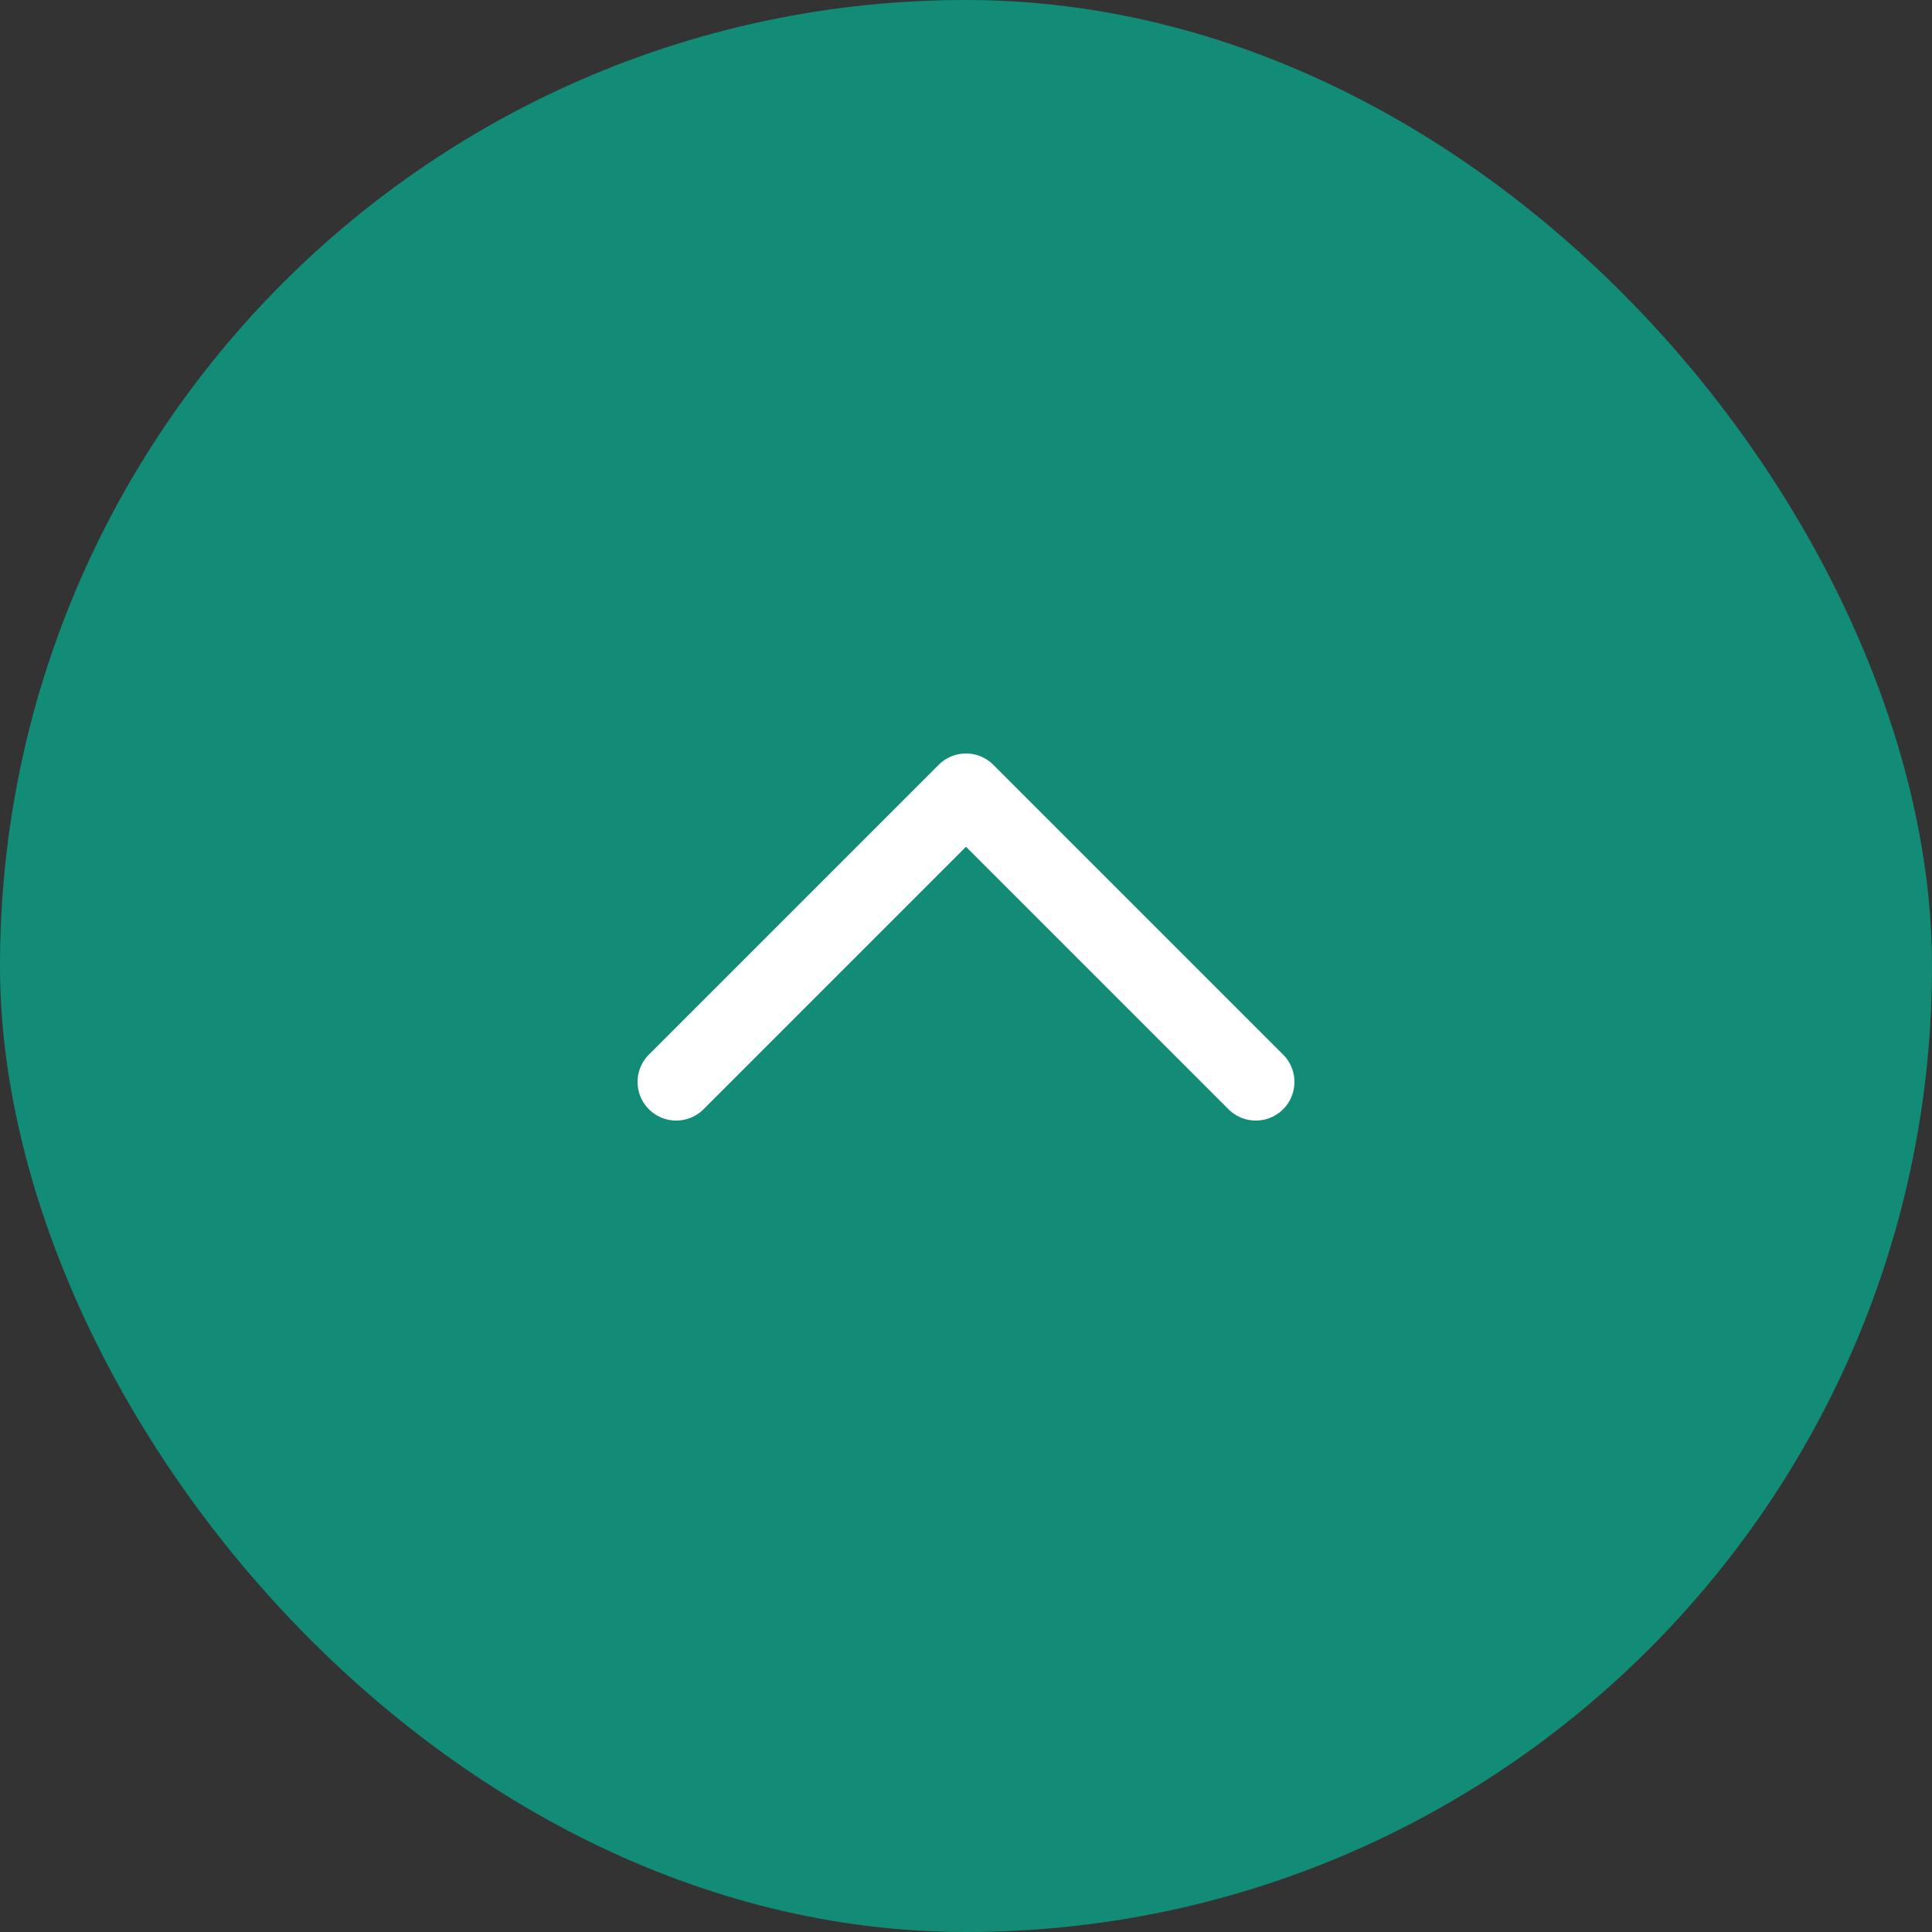 <svg width="50" height="50" viewBox="0 0 50 50" fill="none" xmlns="http://www.w3.org/2000/svg">
<rect x="0" y="0" width="50" height="50" fill="#333333" stroke="none"/>
<rect width="50" height="50" rx="25" fill="#128C76"/>
<path d="M17.5 28L25 20.5L32.5 28" stroke="white" stroke-width="2" stroke-linecap="round" stroke-linejoin="round"/>
</svg>
